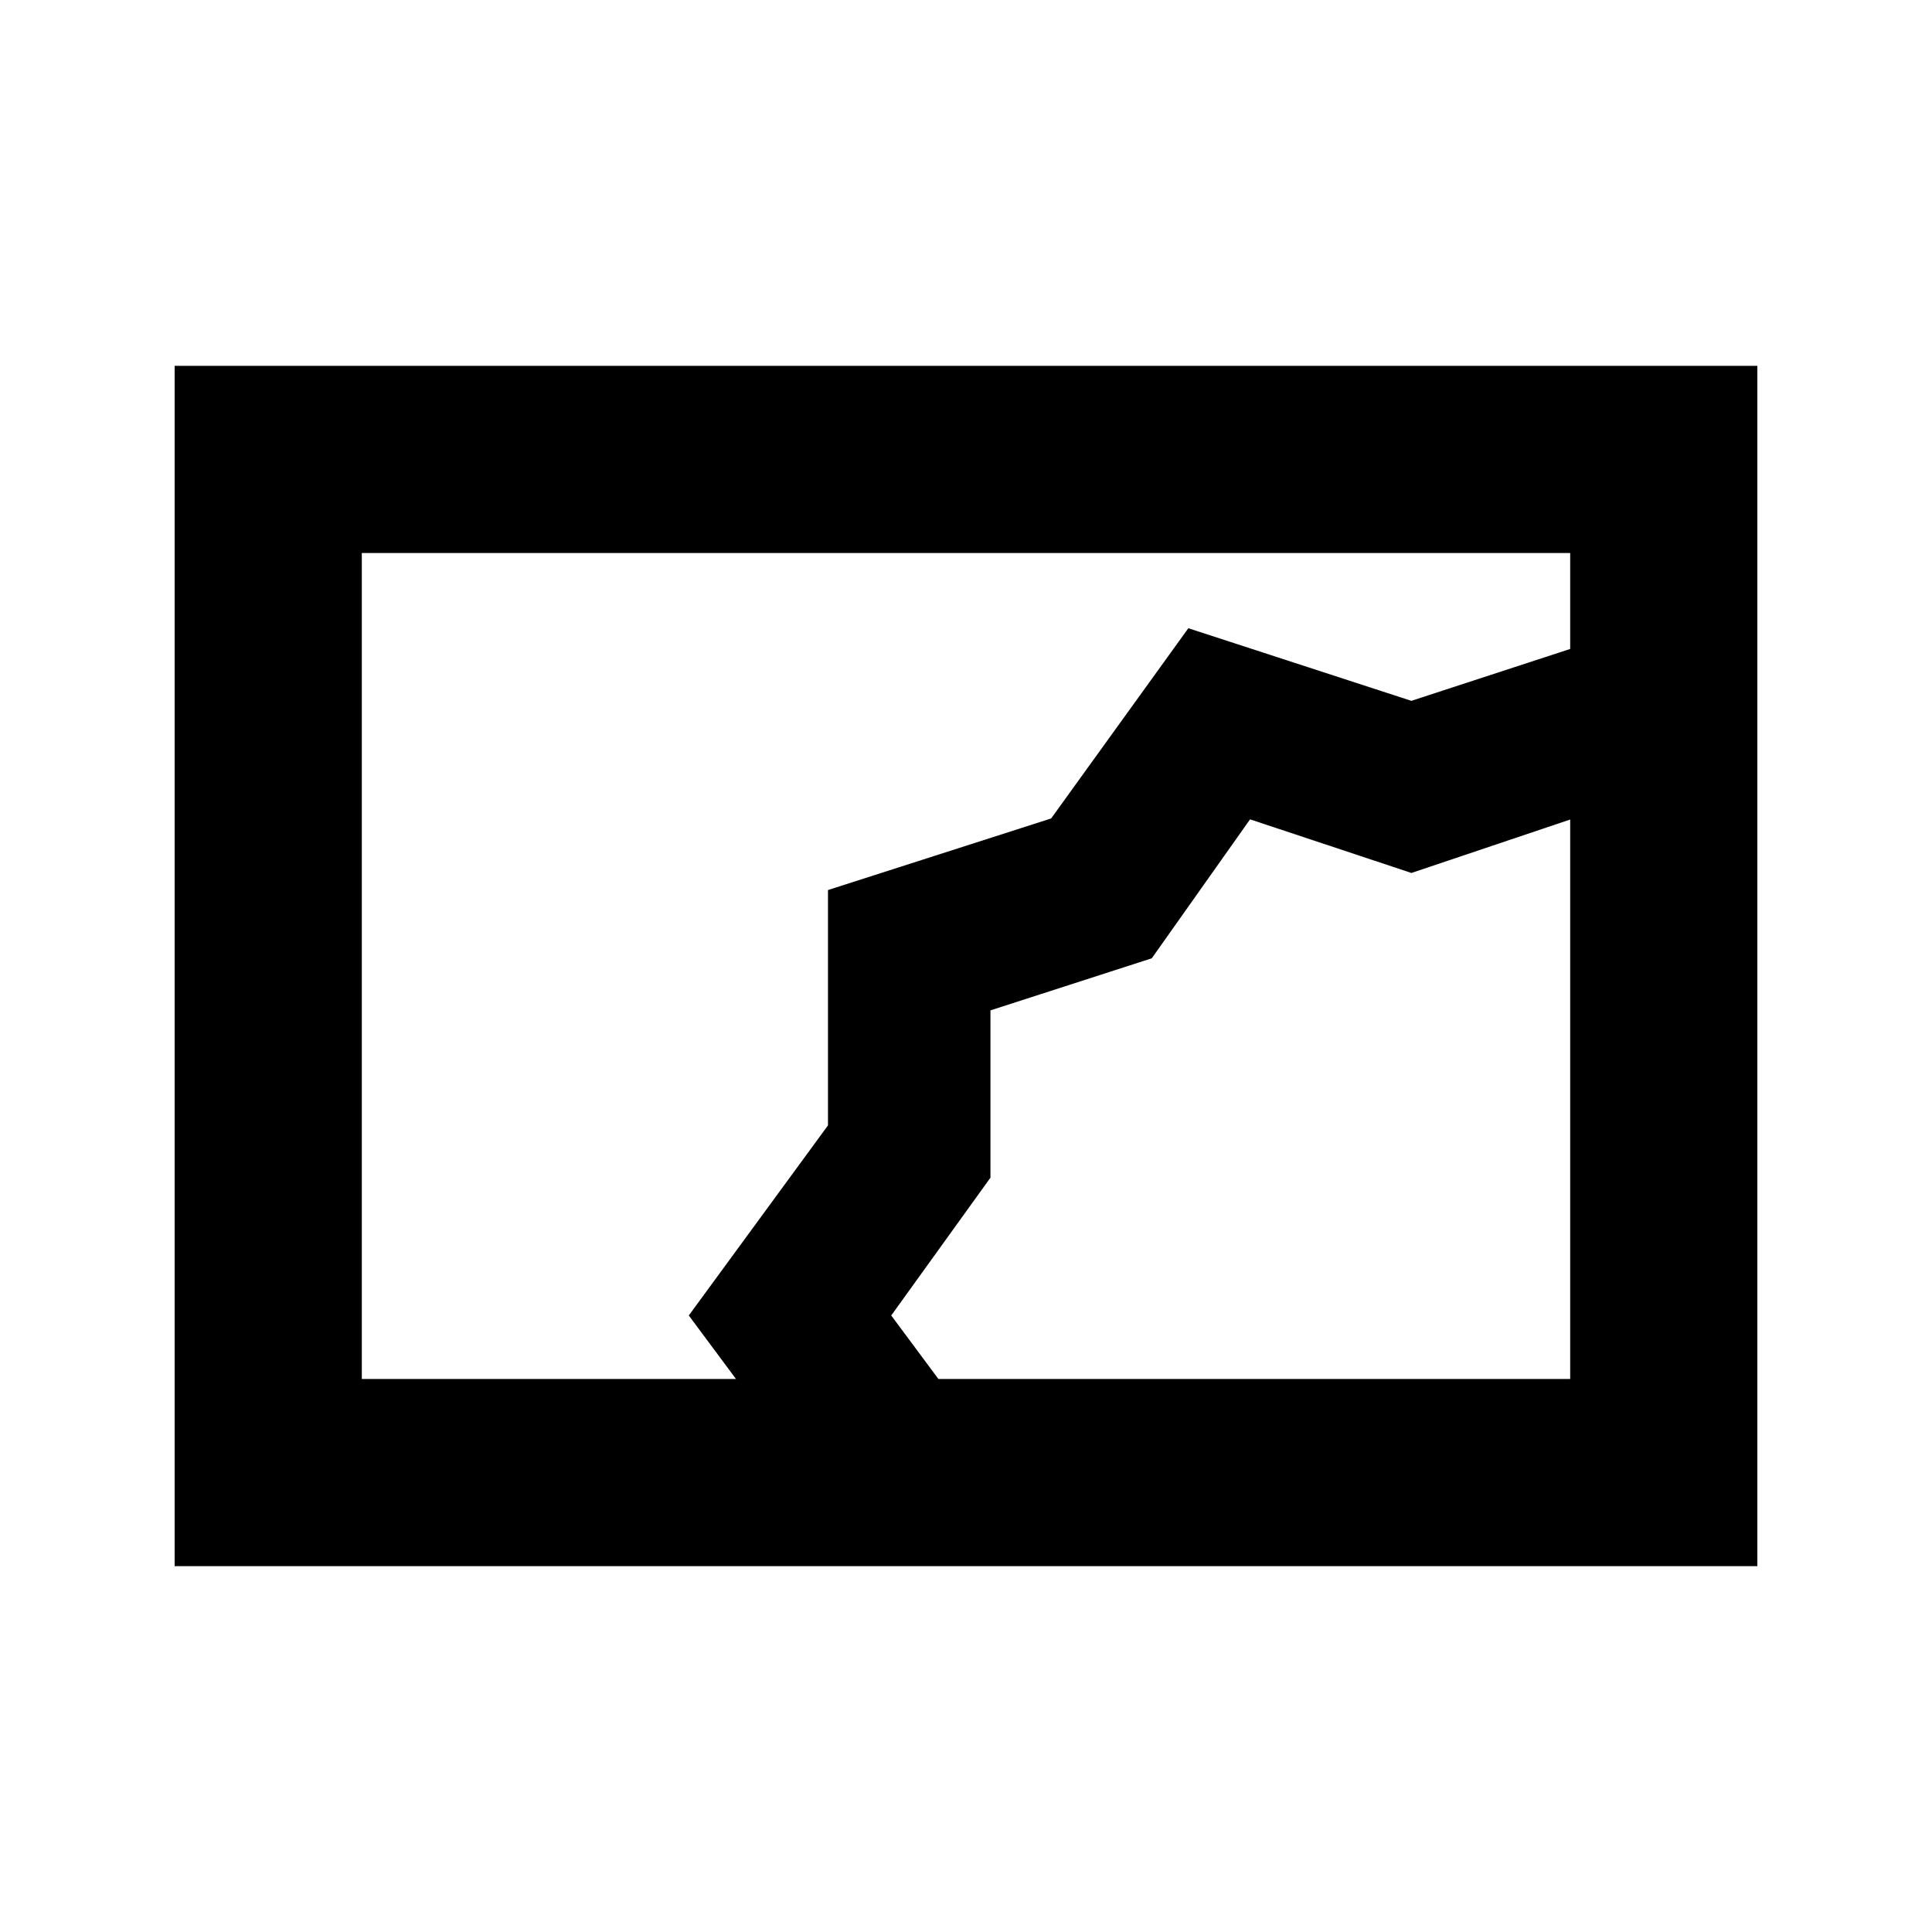 <svg xmlns="http://www.w3.org/2000/svg" height="20" viewBox="0 -960 960 960" width="20"><path d="M86.78-181.78v-596.44h786.44v596.44H86.78Zm278.94-93-23.46-31.57 69.16-94.45v-116.94l110.88-35.57 68.18-94.52 110.82 36.07 78.92-25.78v-47.68H179.78v410.44h185.94ZM492.15-458.2ZM466.3-274.78h313.92v-279l.26.91-79.15 26.64-80.18-26.64-48.84 69.04-80.16 25.88v83.13l-49.3 68.47 23.45 31.57Z"/></svg>
